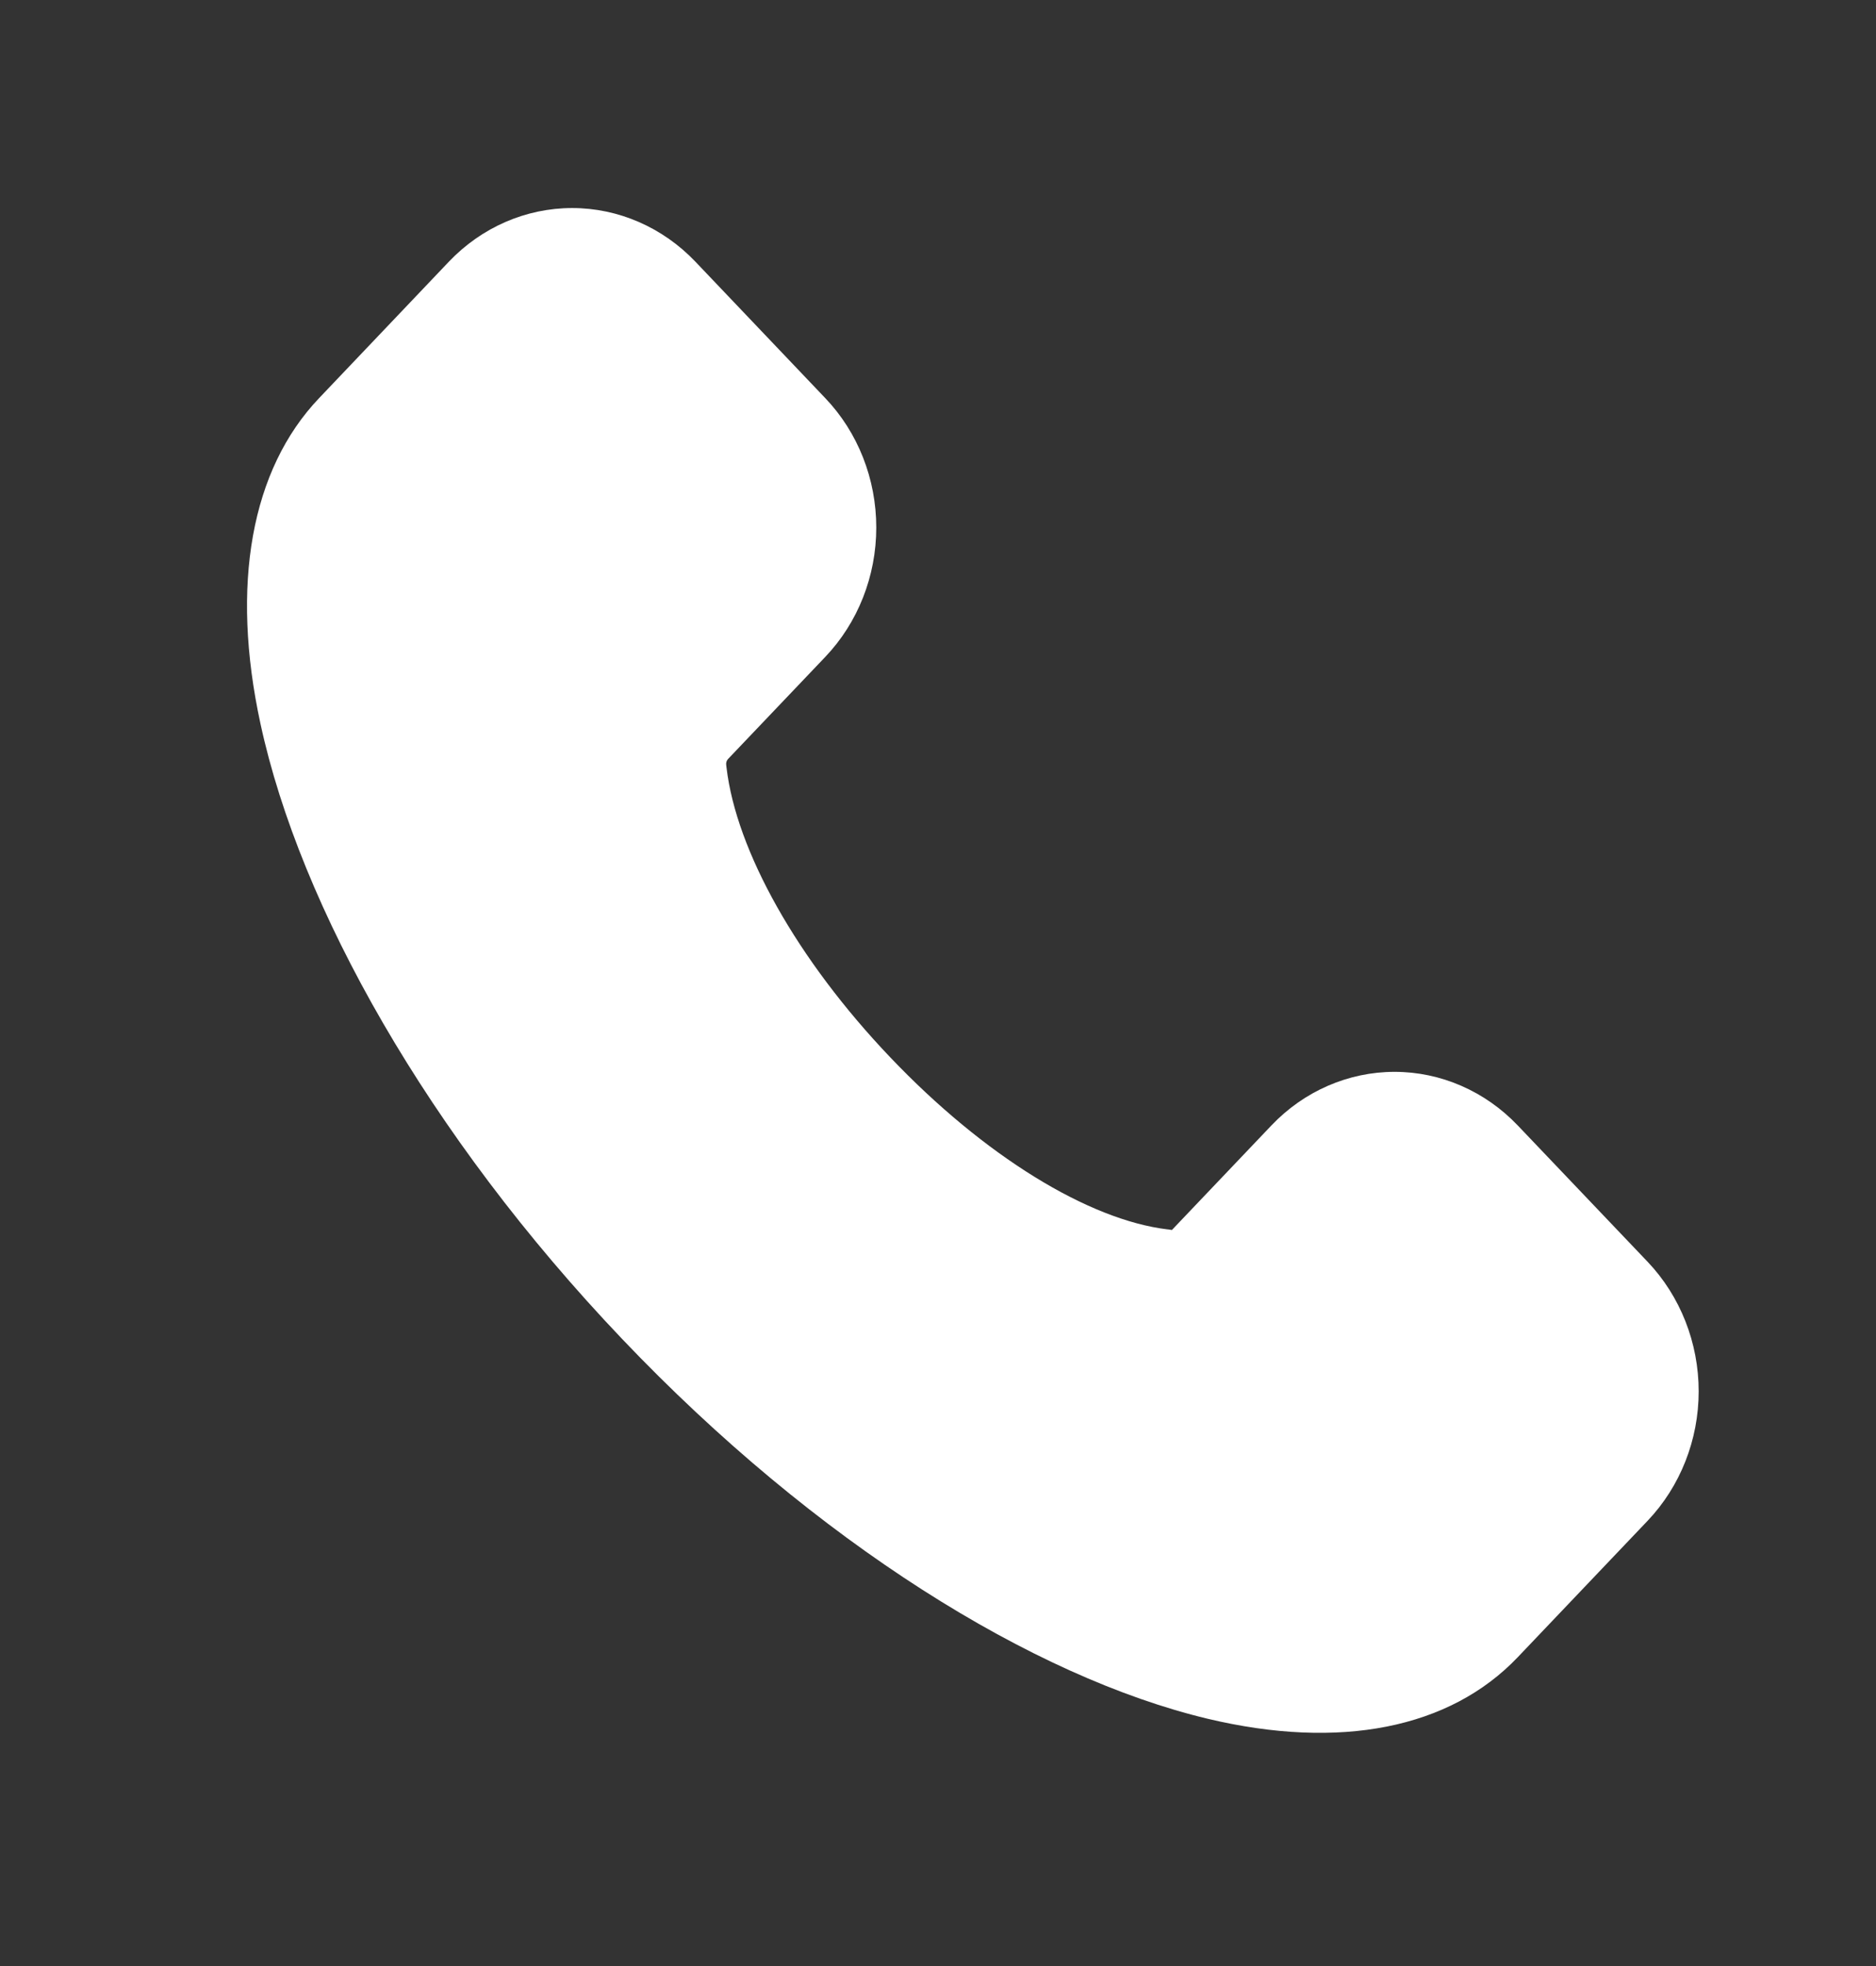 <svg width="21" height="22" viewBox="0 0 21 22" fill="none" xmlns="http://www.w3.org/2000/svg">
<rect x="0" y="0" width="21" height="22" fill="#333333" stroke="none"/>
<path fill-rule="evenodd" clip-rule="evenodd" d="M13.07 13.757L13.074 13.757C13.081 13.758 13.088 13.759 13.096 13.76L13.118 13.764L14.232 12.594C14.597 12.21 15.094 11.994 15.611 11.994C16.128 11.994 16.624 12.21 16.99 12.594L18.444 14.12C18.809 14.504 19.015 15.025 19.015 15.569C19.015 16.112 18.809 16.633 18.444 17.017L16.99 18.544C16.228 19.344 14.998 19.585 13.519 19.233C11.569 18.767 9.14 17.268 6.963 14.982C4.787 12.697 3.359 10.147 2.916 8.1C2.579 6.546 2.81 5.255 3.572 4.455L5.025 2.928C5.391 2.544 5.887 2.328 6.405 2.328C6.922 2.328 7.418 2.544 7.784 2.928L9.238 4.455C9.604 4.838 9.809 5.36 9.809 5.903C9.809 6.446 9.604 6.967 9.238 7.351L8.15 8.493C8.134 8.51 8.126 8.534 8.129 8.558C8.131 8.57 8.132 8.581 8.133 8.592C8.243 9.519 8.921 10.736 9.965 11.831C11.017 12.936 12.185 13.651 13.07 13.757Z" fill="white"/>
</svg>
